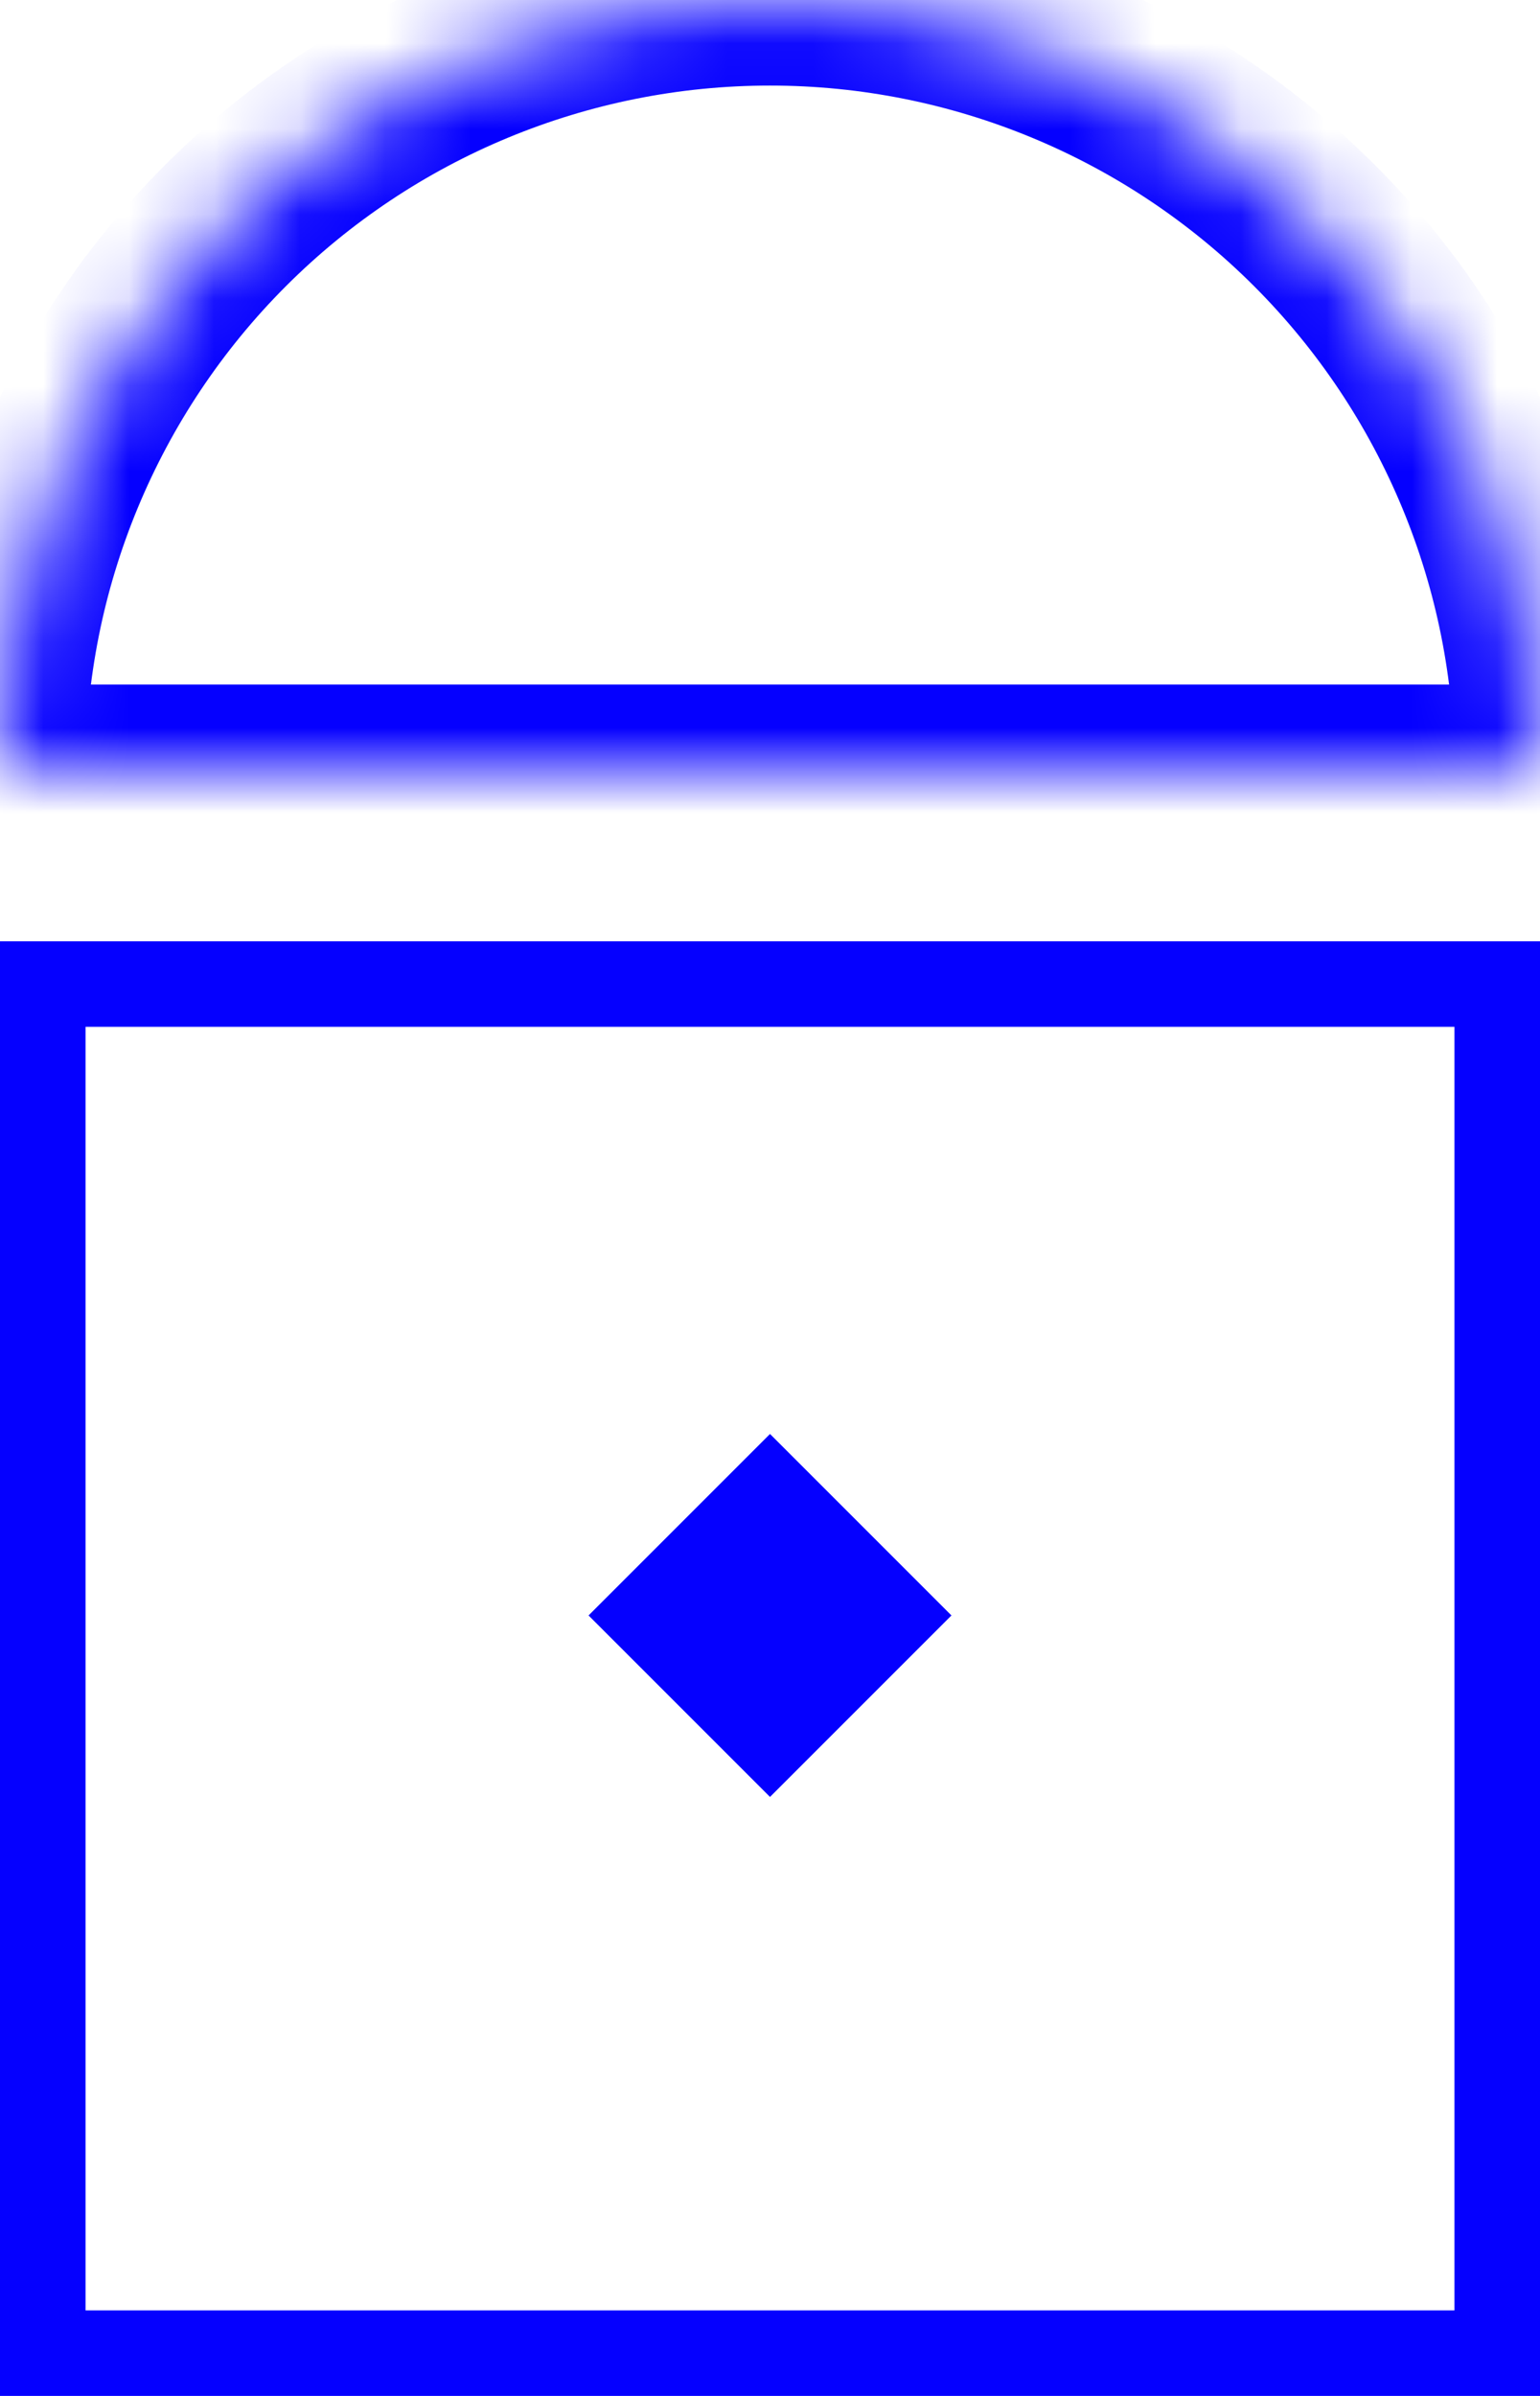 <svg width="18" height="28" viewBox="0 0 18 28" fill="none" xmlns="http://www.w3.org/2000/svg">
<rect x="0.5" y="11.5" width="17" height="16" stroke="#0500FF"/>
<mask id="path-2-inside-1_21_4" fill="white">
<path d="M18 9C18 6.613 17.052 4.324 15.364 2.636C13.676 0.948 11.387 1.8021e-07 9 0C6.613 -1.8021e-07 4.324 0.948 2.636 2.636C0.948 4.324 3.60419e-07 6.613 0 9L9 9H18Z"/>
</mask>
<path d="M18 9C18 6.613 17.052 4.324 15.364 2.636C13.676 0.948 11.387 1.8021e-07 9 0C6.613 -1.8021e-07 4.324 0.948 2.636 2.636C0.948 4.324 3.60419e-07 6.613 0 9L9 9H18Z" stroke="#0500FF" stroke-width="2" mask="url(#path-2-inside-1_21_4)"/>
<rect width="3" height="3" transform="matrix(0.707 -0.707 -0.707 -0.707 9 21)" fill="#0500FF"/>
</svg>
